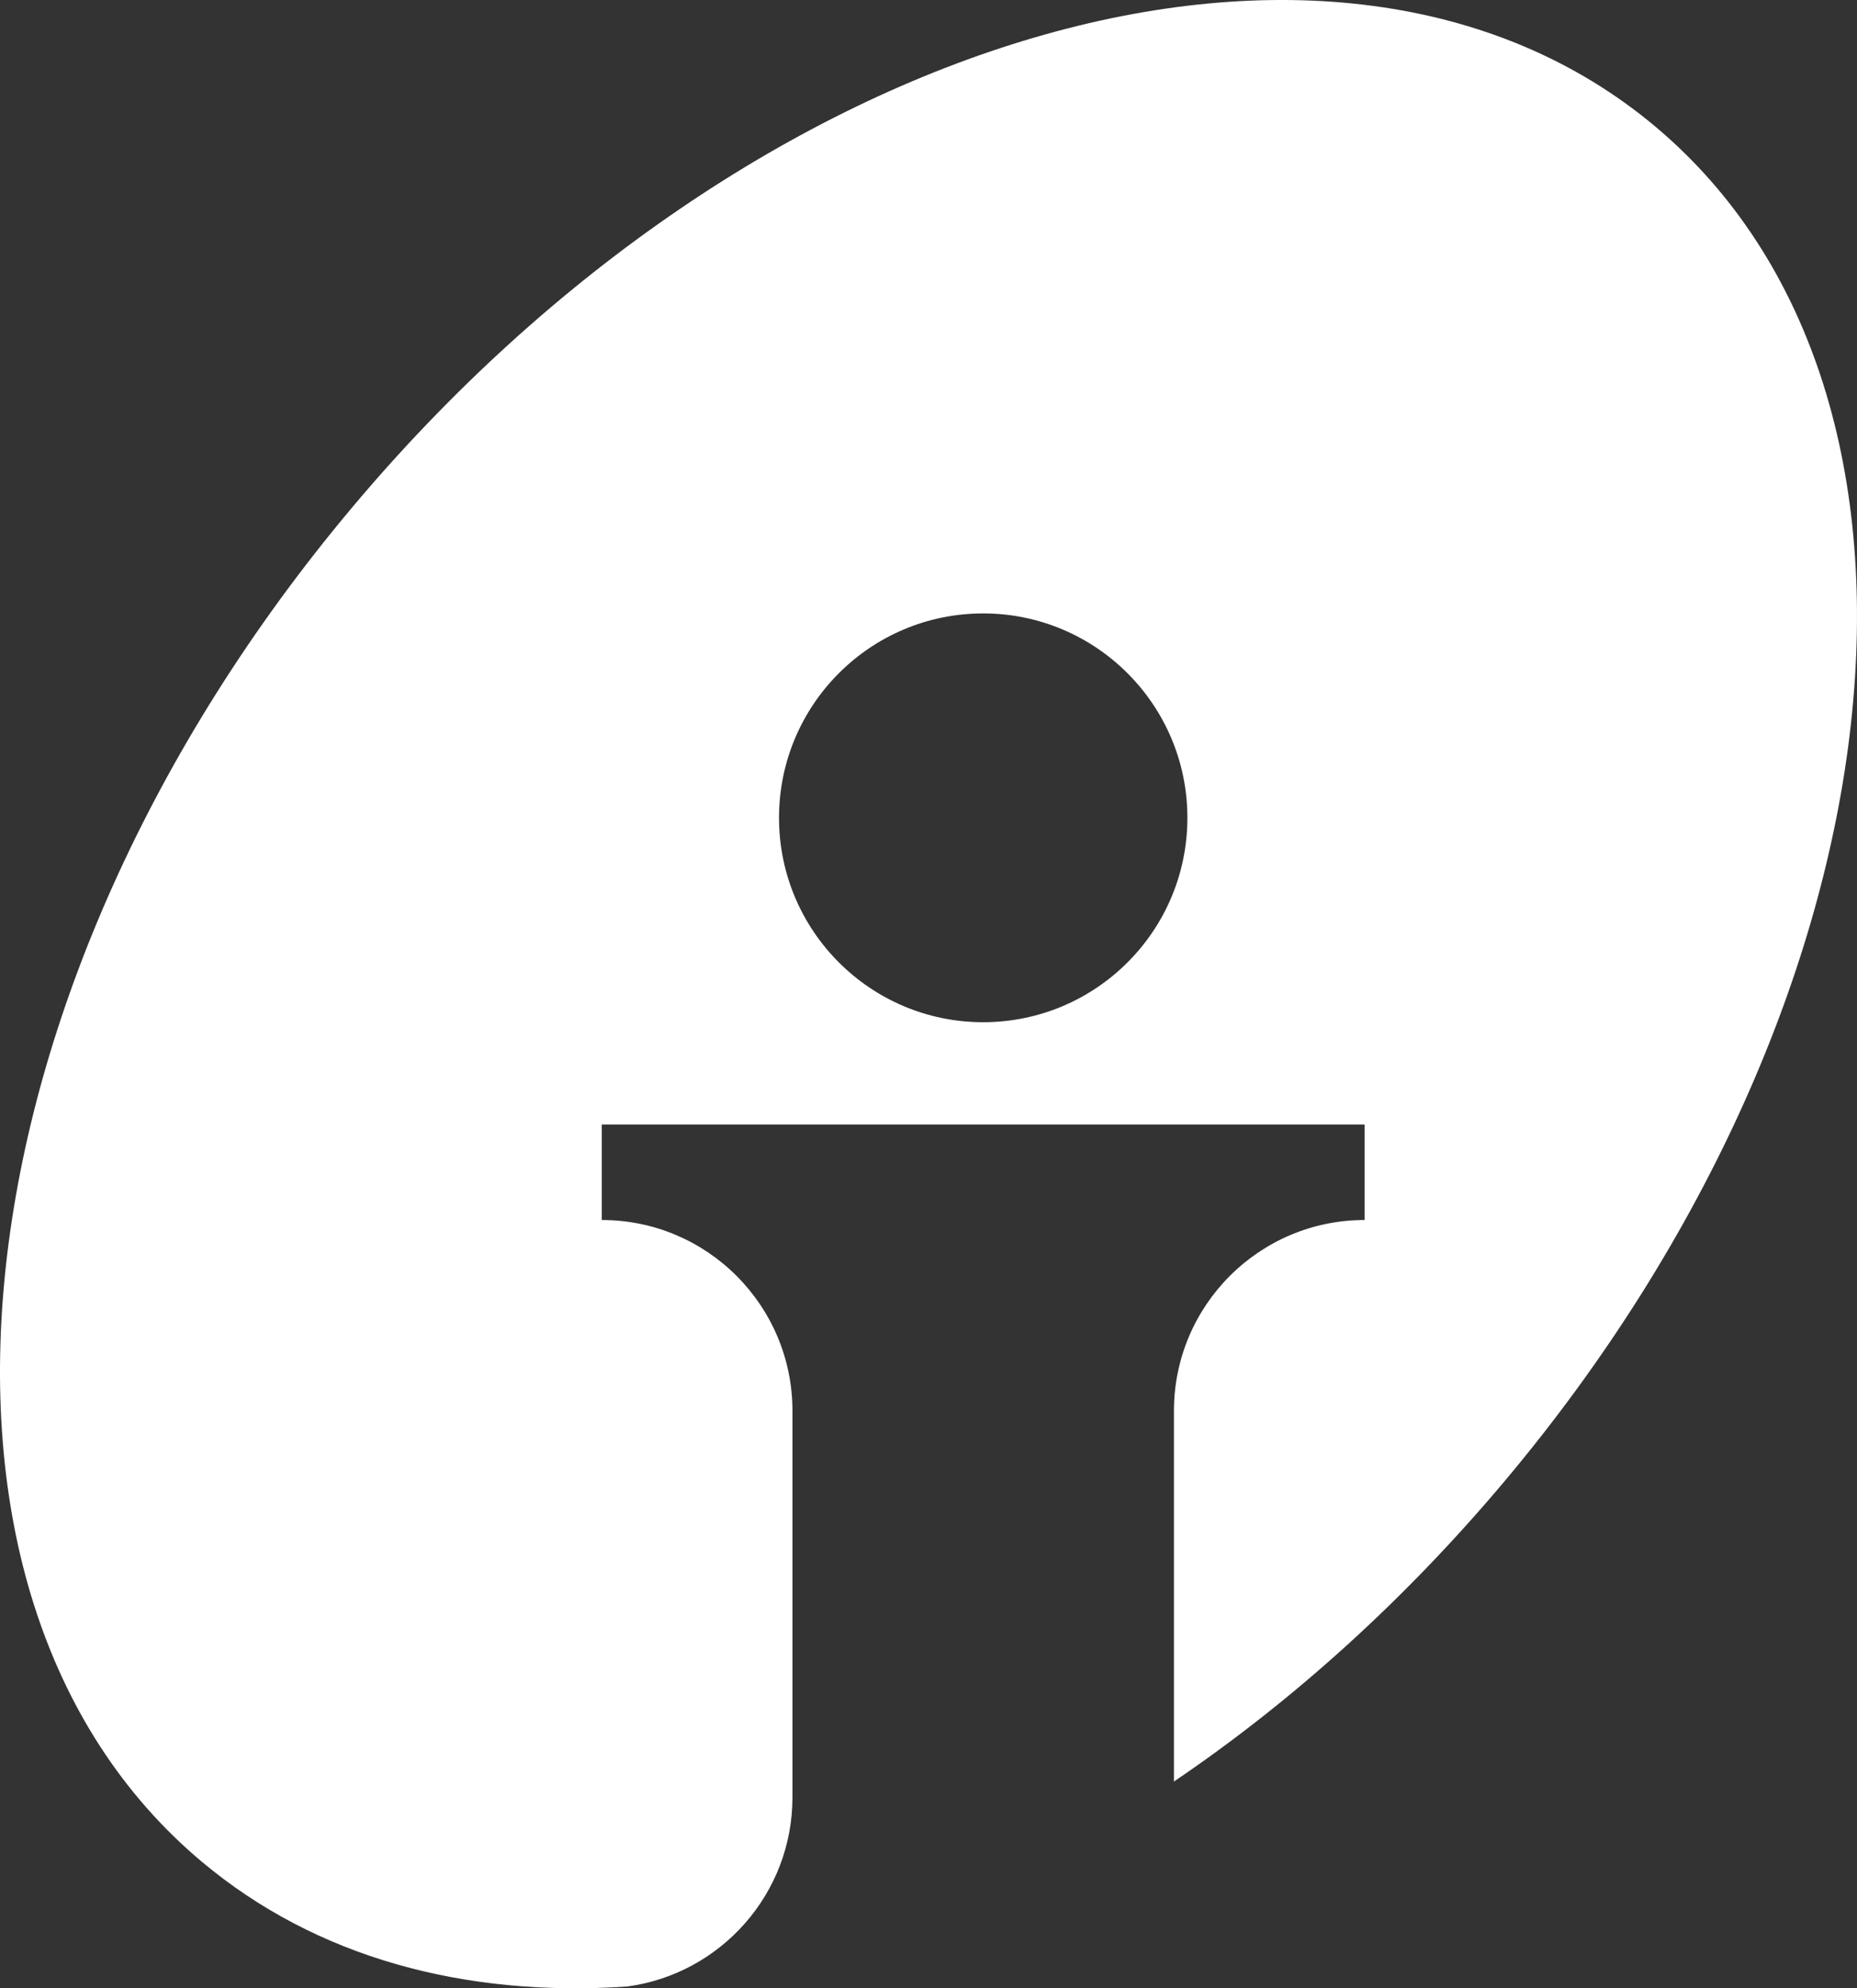 <svg width="326" height="349" fill="none" xmlns="http://www.w3.org/2000/svg"><rect width="100%" height="100%" fill="#333333" stroke="none"/><path d="M290.623 22.24C234.612-24.806 132.085 5.226 61.608 89.323c-70.478 84.08-82.23 190.385-26.22 237.43 20.12 16.902 46.227 23.858 74.722 21.935 16.379-2.195 29.008-16.23 29.008-33.216V247.66c0-18.508-14.989-33.514-33.476-33.514v-16.762h133.923v16.762c-18.487 0-33.476 15.006-33.476 33.514v65.049c20.641-13.979 40.49-31.777 58.305-53.031 70.478-84.089 82.221-190.393 26.229-237.439zM172.594 179.427c-19.783 0-35.836-16.052-35.836-35.877 0-19.824 16.053-35.877 35.836-35.877 19.784 0 35.855 16.053 35.855 35.877 0 19.825-16.053 35.877-35.855 35.877z" fill="#fff"/></svg>